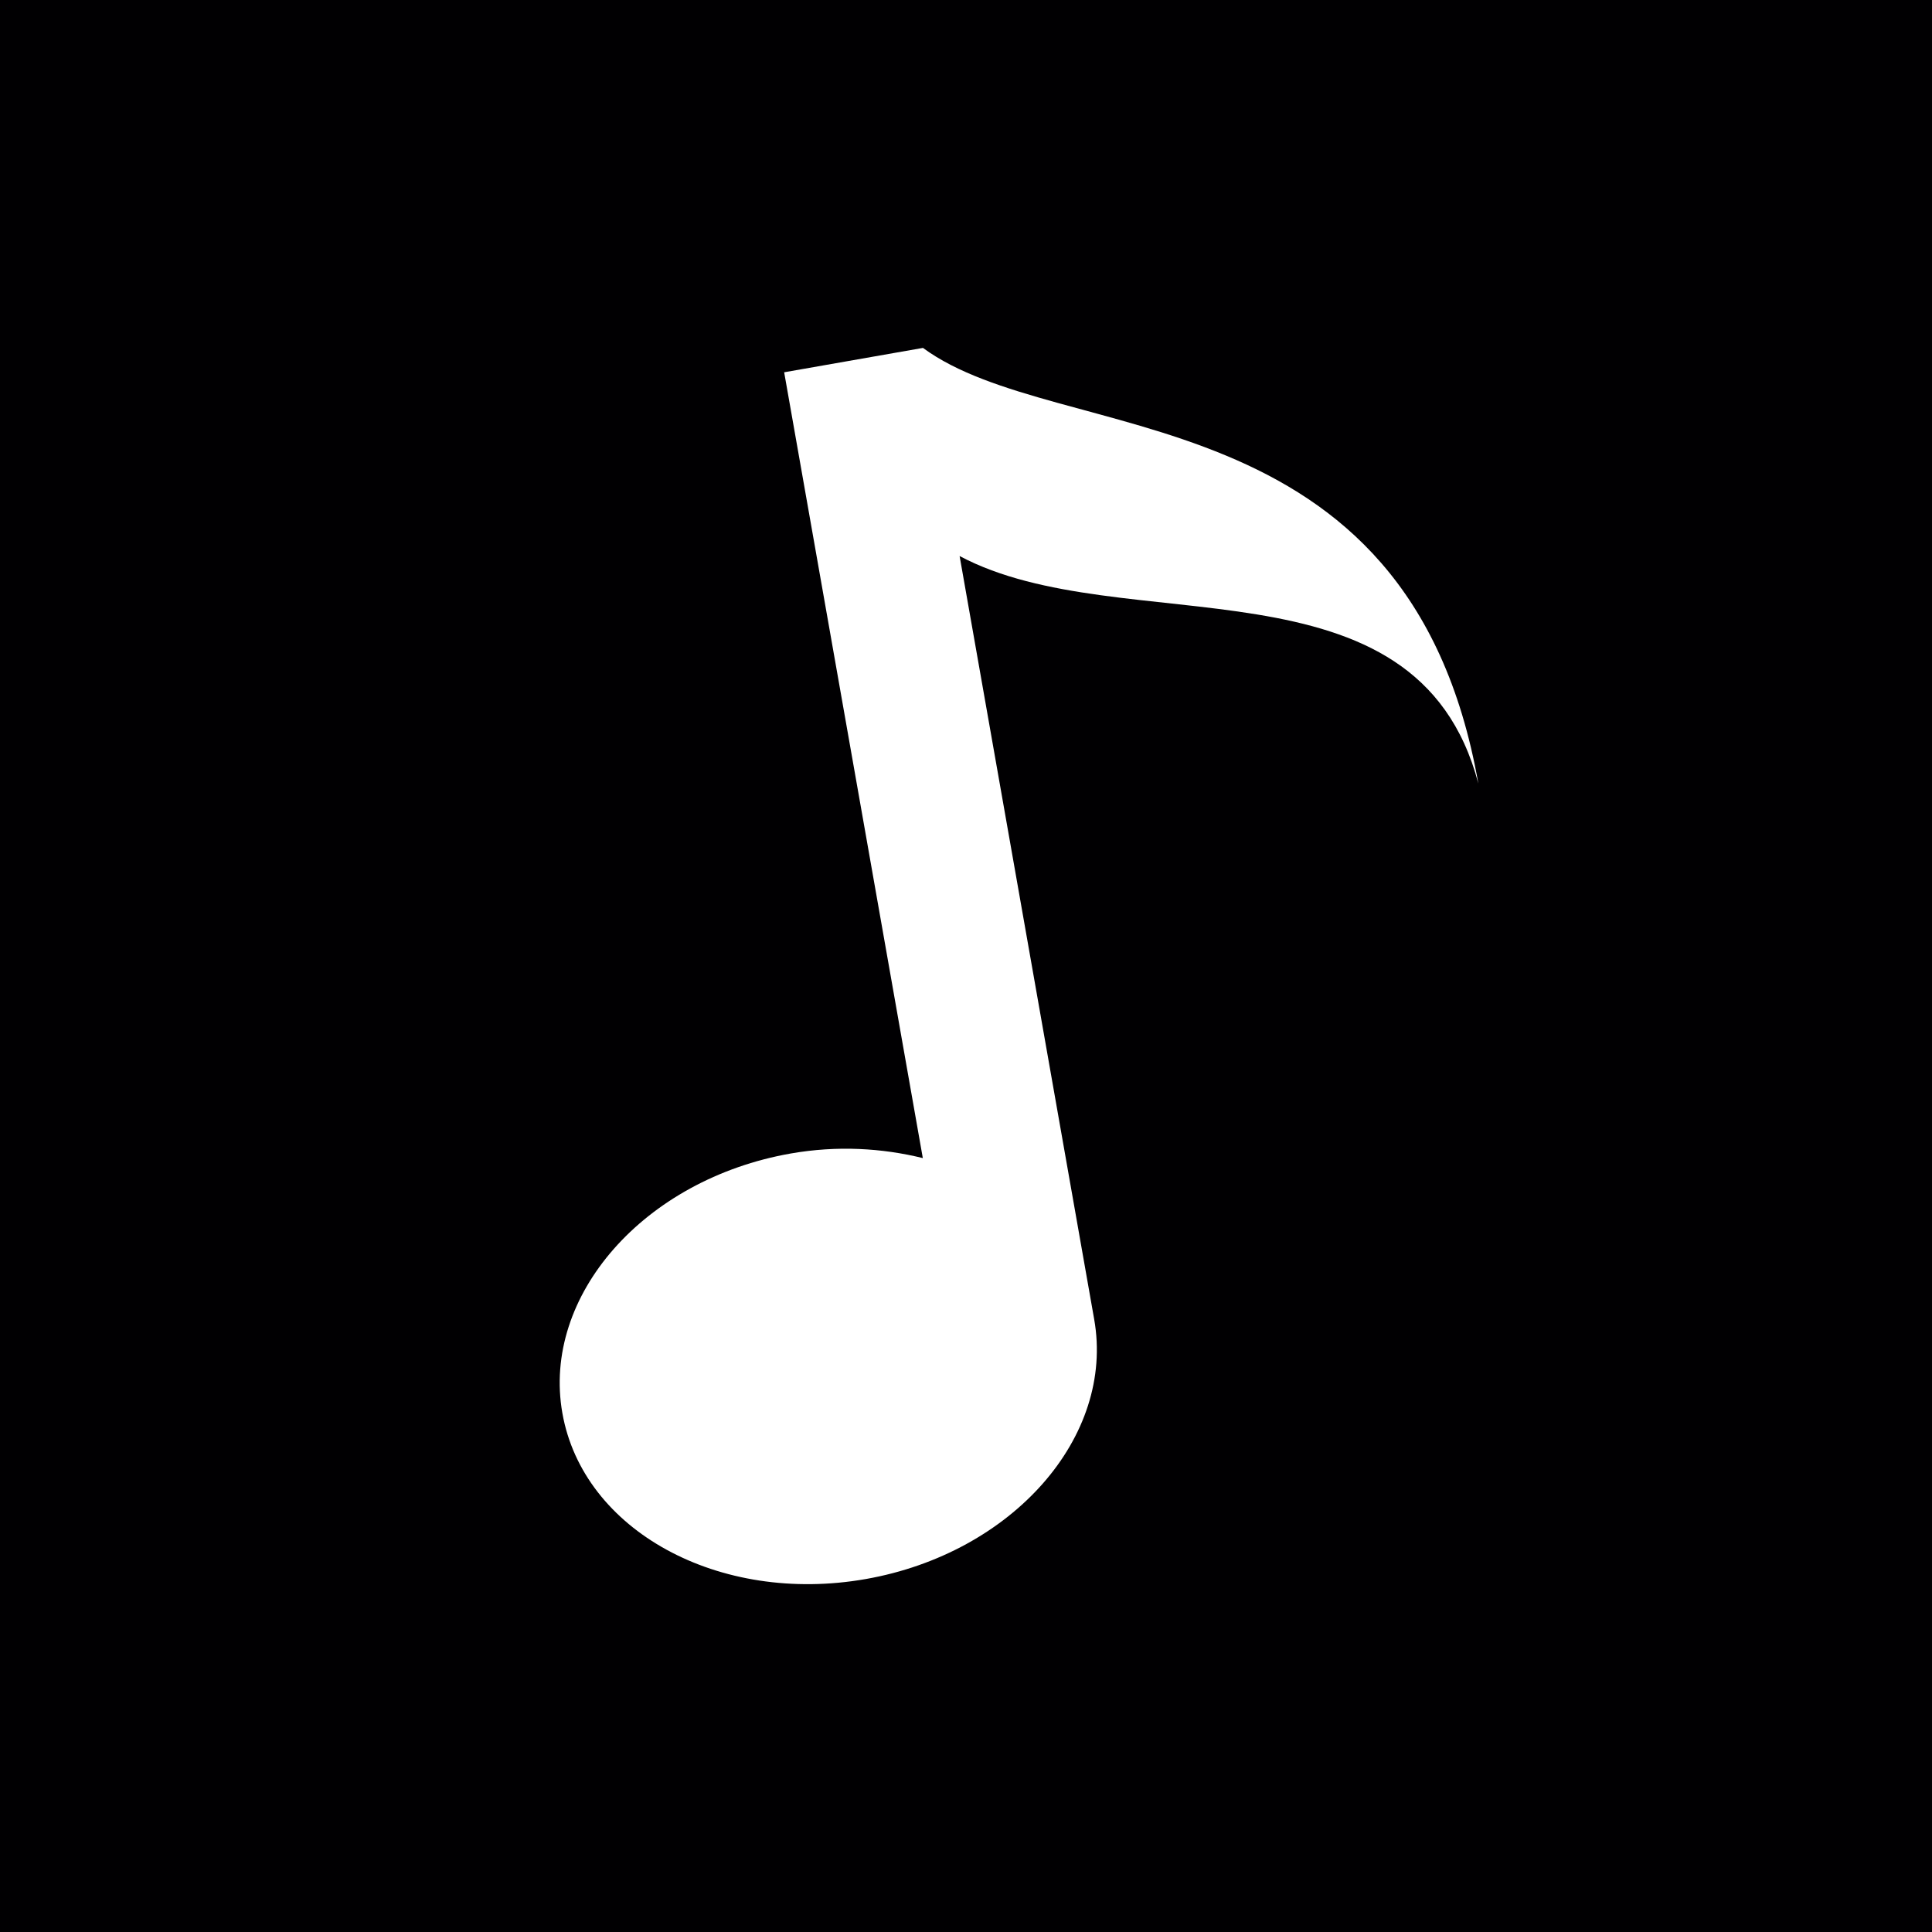 <?xml version="1.0" encoding="iso-8859-1"?>
<!-- Generator: Adobe Illustrator 18.1.1, SVG Export Plug-In . SVG Version: 6.00 Build 0)  -->
<svg version="1.1" id="Capa_1" xmlns="http://www.w3.org/2000/svg" xmlns:xlink="http://www.w3.org/1999/xlink" x="0px" y="0px"
	 viewBox="0 0 155.139 155.139" style="enable-background:new 0 0 155.139 155.139;" xml:space="preserve">
<g>
	<path style="fill:#010002;" d="M0,0v155.139h155.139V0H0z M77.056,44.65l10.806,61.286c1.671,9.44-6.546,18.778-18.336,20.86
		c-11.797,2.076-22.71-3.89-24.369-13.33c-1.659-9.41,6.552-18.772,18.348-20.842c3.723-0.65,7.315-0.436,10.597,0.37l-11.134-63.1
		l11.146-1.957c10.937,8.061,39.005,3.294,44.596,34.984C113.764,44.101,90.13,51.613,77.056,44.65z"/>
</g>
<g>
</g>
<g>
</g>
<g>
</g>
<g>
</g>
<g>
</g>
<g>
</g>
<g>
</g>
<g>
</g>
<g>
</g>
<g>
</g>
<g>
</g>
<g>
</g>
<g>
</g>
<g>
</g>
<g>
</g>
</svg>
